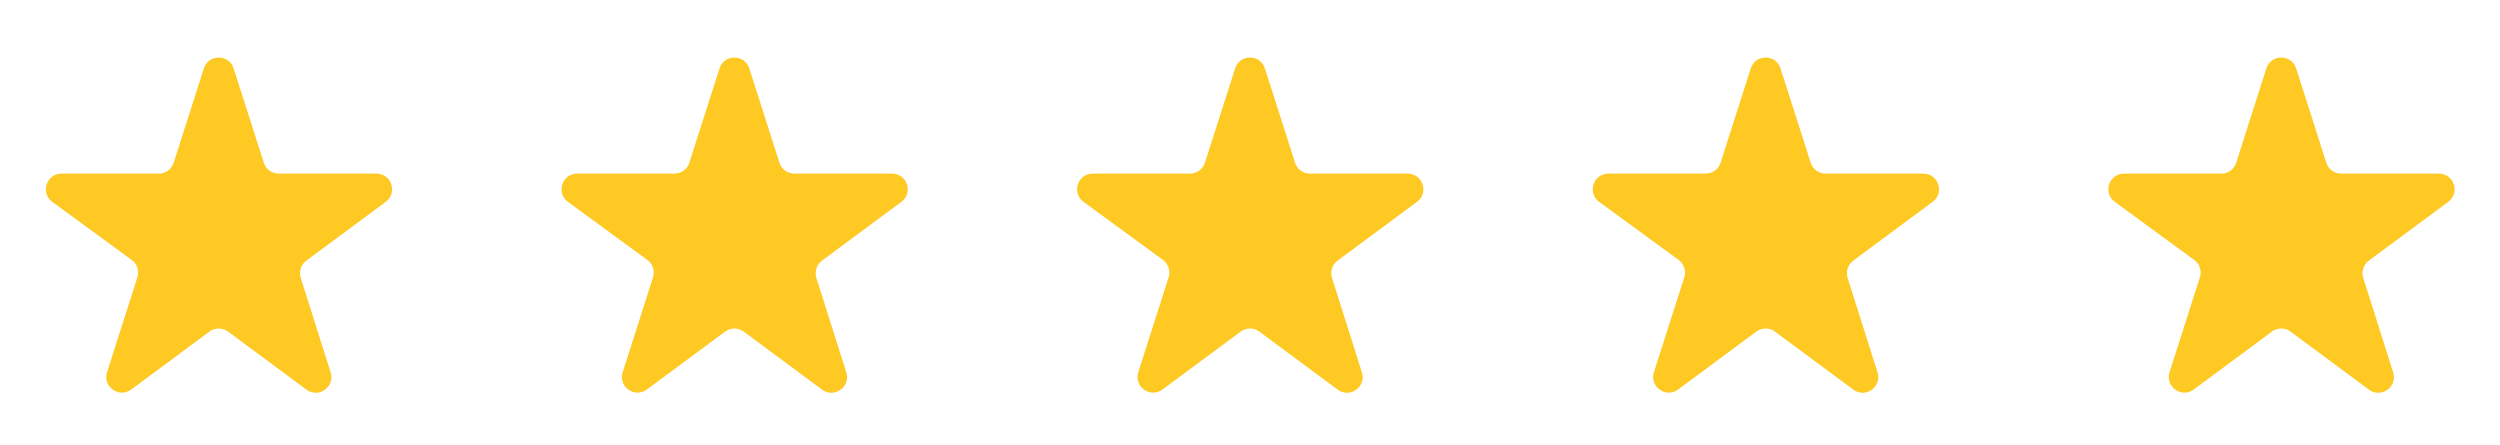 <svg width="320" height="57" viewBox="0 0 320 57" fill="none" xmlns="http://www.w3.org/2000/svg">
<path d="M6.693 25.838C5.132 24.696 5.939 22.223 7.874 22.223H20.327C21.197 22.223 21.967 21.661 22.232 20.833L26.095 8.755C26.688 6.9 29.312 6.9 29.905 8.755L33.768 20.833C34.033 21.661 34.803 22.223 35.673 22.223H48.189C50.117 22.223 50.928 24.683 49.379 25.831L39.21 33.361C38.523 33.869 38.236 34.758 38.494 35.572L42.324 47.663C42.909 49.512 40.785 51.029 39.227 49.875L29.19 42.442C28.483 41.919 27.517 41.919 26.81 42.442L16.797 49.857C15.236 51.013 13.11 49.49 13.702 47.641L17.586 35.496C17.848 34.676 17.556 33.781 16.861 33.273L6.693 25.838Z" fill="#FEC923"/>
<path d="M72.695 25.838C71.134 24.696 71.941 22.223 73.876 22.223H86.329C87.199 22.223 87.969 21.661 88.234 20.833L92.097 8.755C92.69 6.9 95.314 6.9 95.907 8.755L99.77 20.833C100.035 21.661 100.805 22.223 101.675 22.223H114.191C116.119 22.223 116.93 24.683 115.381 25.831L105.212 33.361C104.526 33.869 104.238 34.758 104.496 35.572L108.325 47.663C108.911 49.512 106.787 51.029 105.229 49.875L95.192 42.442C94.485 41.919 93.519 41.919 92.812 42.442L82.799 49.857C81.238 51.013 79.112 49.49 79.704 47.641L83.588 35.496C83.85 34.676 83.558 33.781 82.863 33.273L72.695 25.838Z" fill="#FEC923"/>
<path d="M138.693 25.838C137.132 24.696 137.939 22.223 139.874 22.223H152.327C153.197 22.223 153.967 21.661 154.232 20.833L158.095 8.755C158.688 6.9 161.312 6.9 161.905 8.755L165.768 20.833C166.033 21.661 166.803 22.223 167.673 22.223H180.189C182.117 22.223 182.928 24.683 181.379 25.831L171.21 33.361C170.524 33.869 170.236 34.758 170.494 35.572L174.323 47.663C174.909 49.512 172.785 51.029 171.227 49.875L161.19 42.442C160.483 41.919 159.517 41.919 158.81 42.442L148.797 49.857C147.236 51.013 145.11 49.49 145.702 47.641L149.586 35.496C149.848 34.676 149.556 33.781 148.861 33.273L138.693 25.838Z" fill="#FEC923"/>
<path d="M204.695 25.838C203.134 24.696 203.941 22.223 205.876 22.223H218.329C219.199 22.223 219.969 21.661 220.234 20.833L224.097 8.755C224.69 6.9 227.314 6.9 227.907 8.755L231.77 20.833C232.035 21.661 232.805 22.223 233.675 22.223H246.191C248.119 22.223 248.93 24.683 247.381 25.831L237.212 33.361C236.526 33.869 236.238 34.758 236.496 35.572L240.325 47.663C240.911 49.512 238.787 51.029 237.229 49.875L227.192 42.442C226.485 41.919 225.519 41.919 224.812 42.442L214.799 49.857C213.238 51.013 211.112 49.49 211.704 47.641L215.588 35.496C215.85 34.676 215.558 33.781 214.863 33.273L204.695 25.838Z" fill="#FEC923"/>
<path d="M270.693 25.838C269.132 24.696 269.939 22.223 271.874 22.223H284.327C285.197 22.223 285.967 21.661 286.232 20.833L290.095 8.755C290.688 6.9 293.312 6.9 293.905 8.755L297.768 20.833C298.033 21.661 298.803 22.223 299.673 22.223H312.189C314.117 22.223 314.928 24.683 313.379 25.831L303.21 33.361C302.524 33.869 302.236 34.758 302.494 35.572L306.323 47.663C306.909 49.512 304.785 51.029 303.227 49.875L293.19 42.442C292.483 41.919 291.517 41.919 290.81 42.442L280.797 49.857C279.236 51.013 277.11 49.49 277.702 47.641L281.586 35.496C281.848 34.676 281.556 33.781 280.861 33.273L270.693 25.838Z" fill="#FEC923"/>
</svg>
